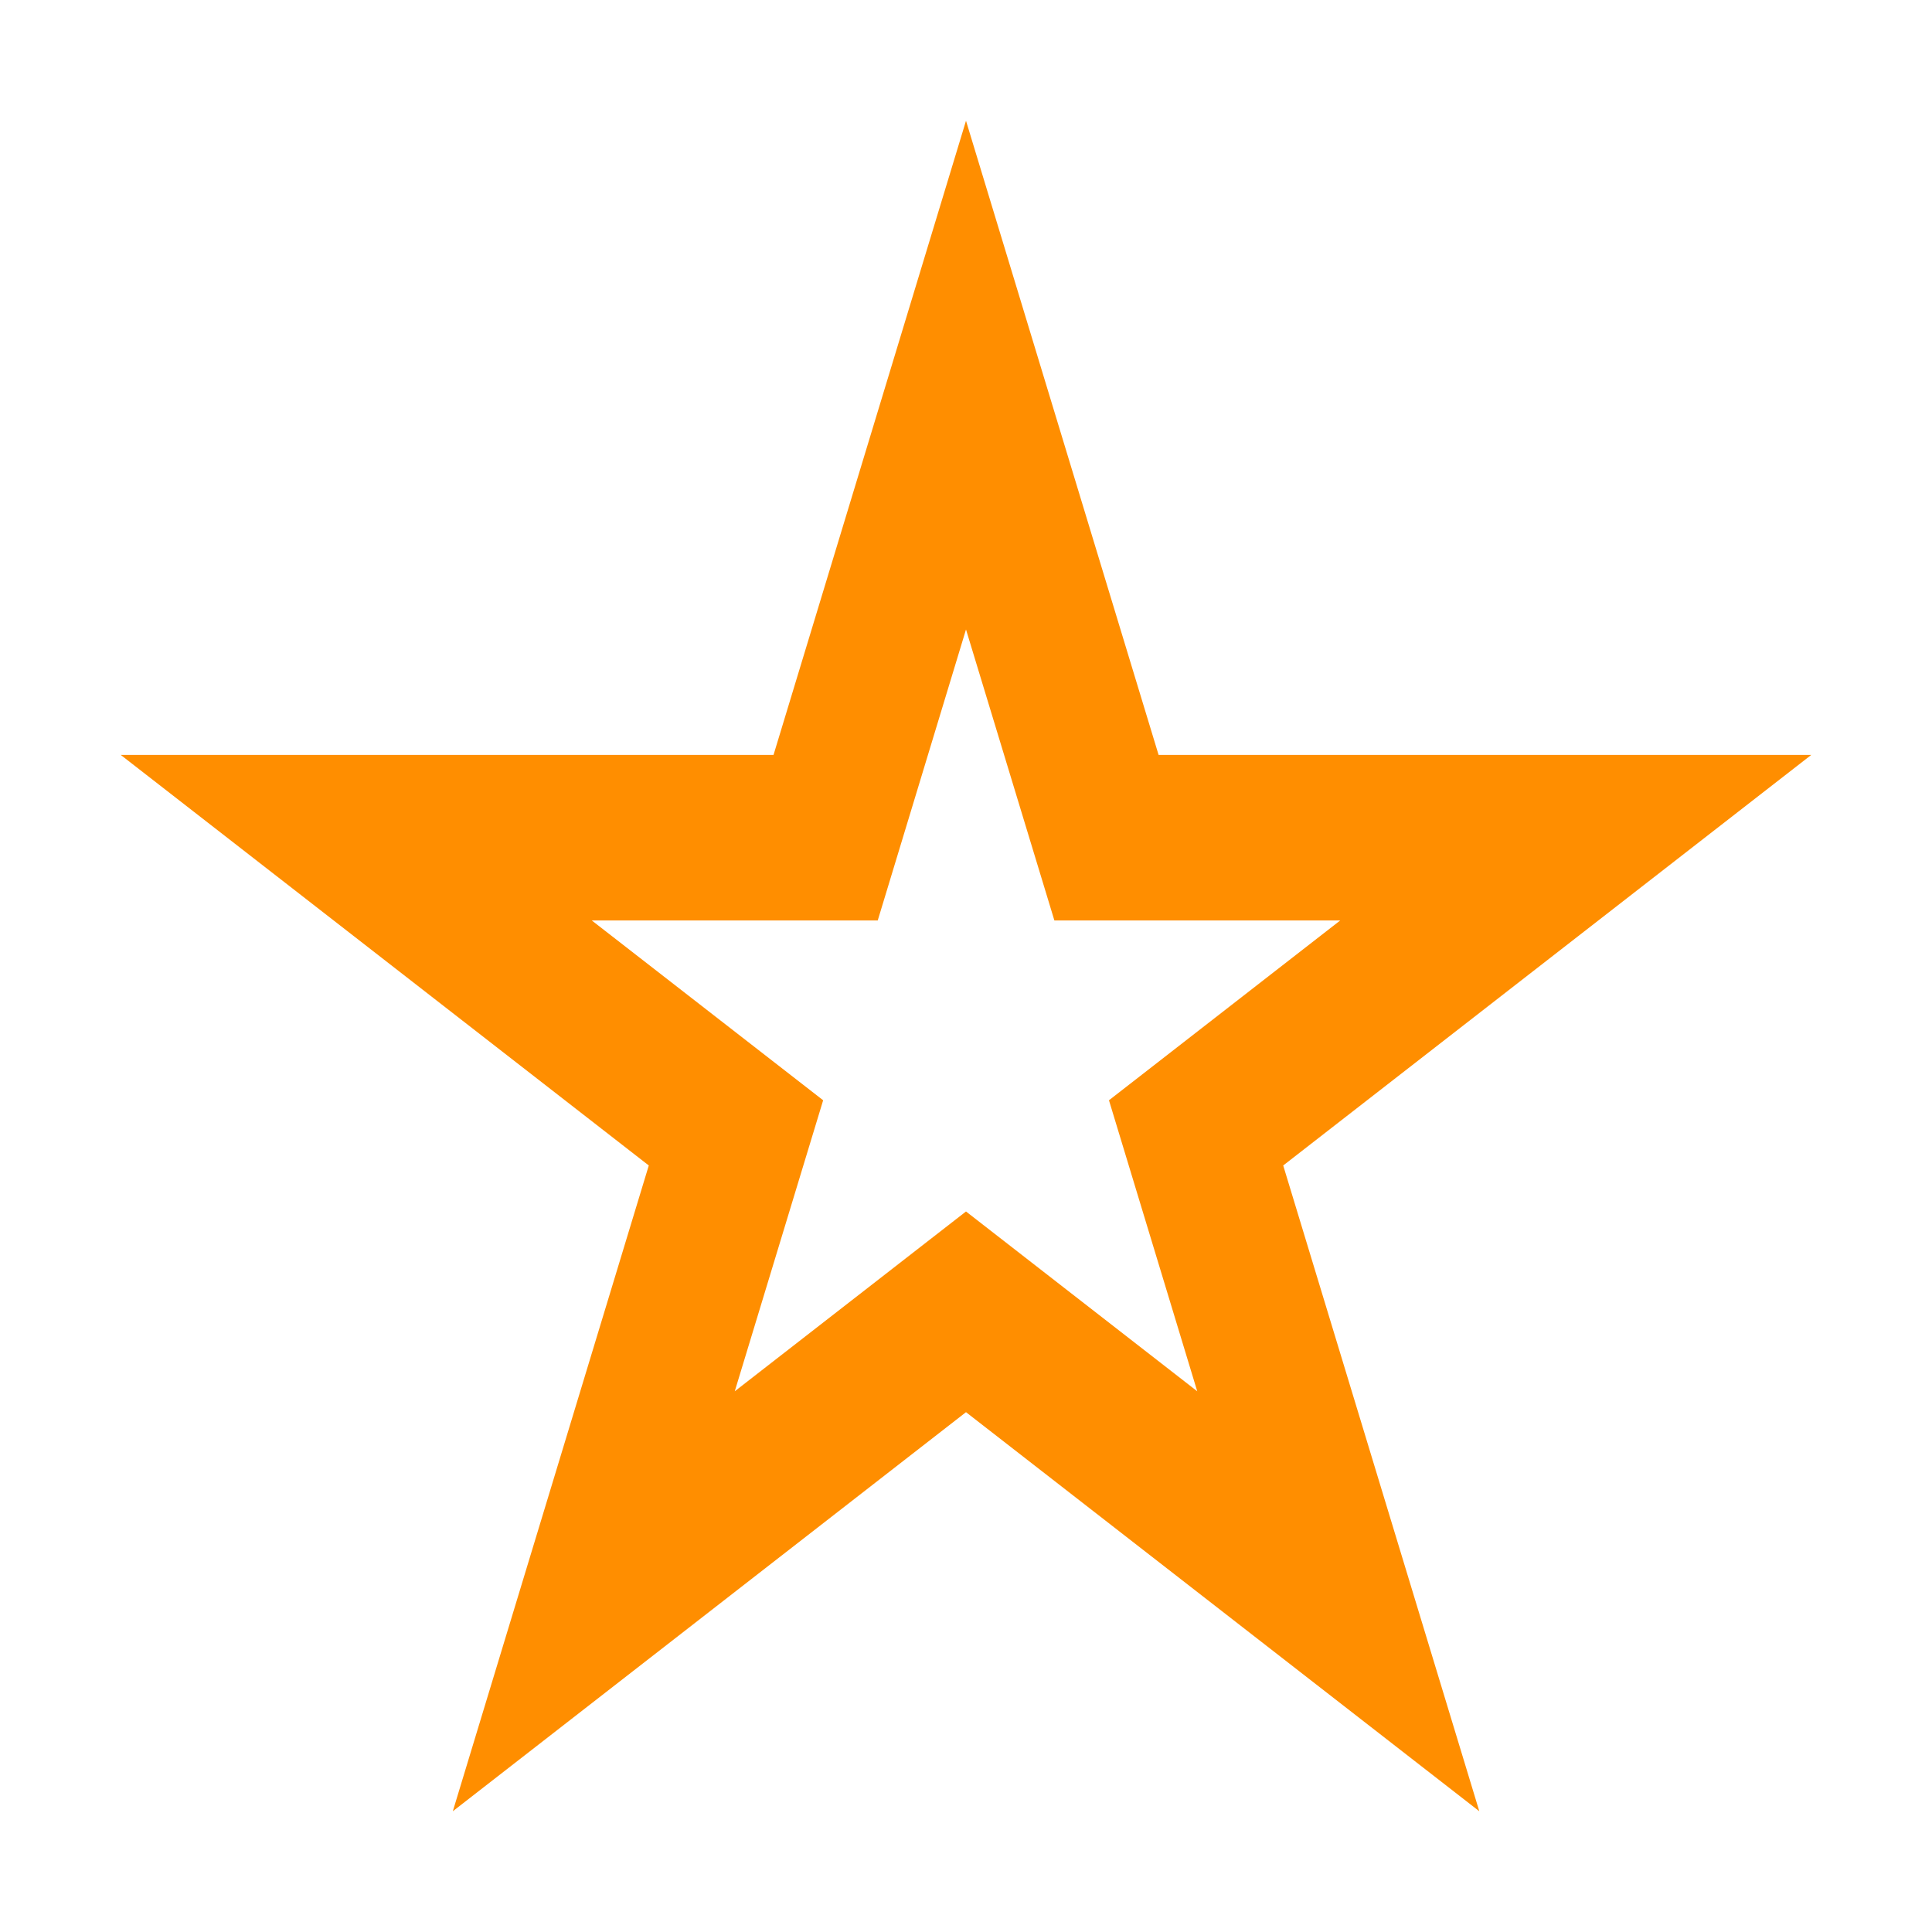 <svg width="16" height="16" viewBox="0 0 16 16" fill="none" xmlns="http://www.w3.org/2000/svg">
<path fill-rule="evenodd" clip-rule="evenodd" d="M9.595 6.252L8 1L6.406 6.252H1L5.373 9.652L3.75 15L8 11.695L12.251 15L10.627 9.652L15 6.252H9.595ZM2.348 6.722H6.721L8 2.507L8 2.507L6.721 6.722H2.348L2.348 6.722ZM5.886 9.472L4.579 13.777L4.579 13.777L5.886 9.472L5.886 9.472ZM13.652 6.722L13.652 6.722H9.28L9.28 6.722H13.652ZM4.901 7.623H7.269L8 5.213L8.732 7.623H11.099L9.184 9.112L9.915 11.522L8 10.033L6.085 11.522L6.817 9.112L4.901 7.623Z" fill="#FF8E00"/>
</svg>
